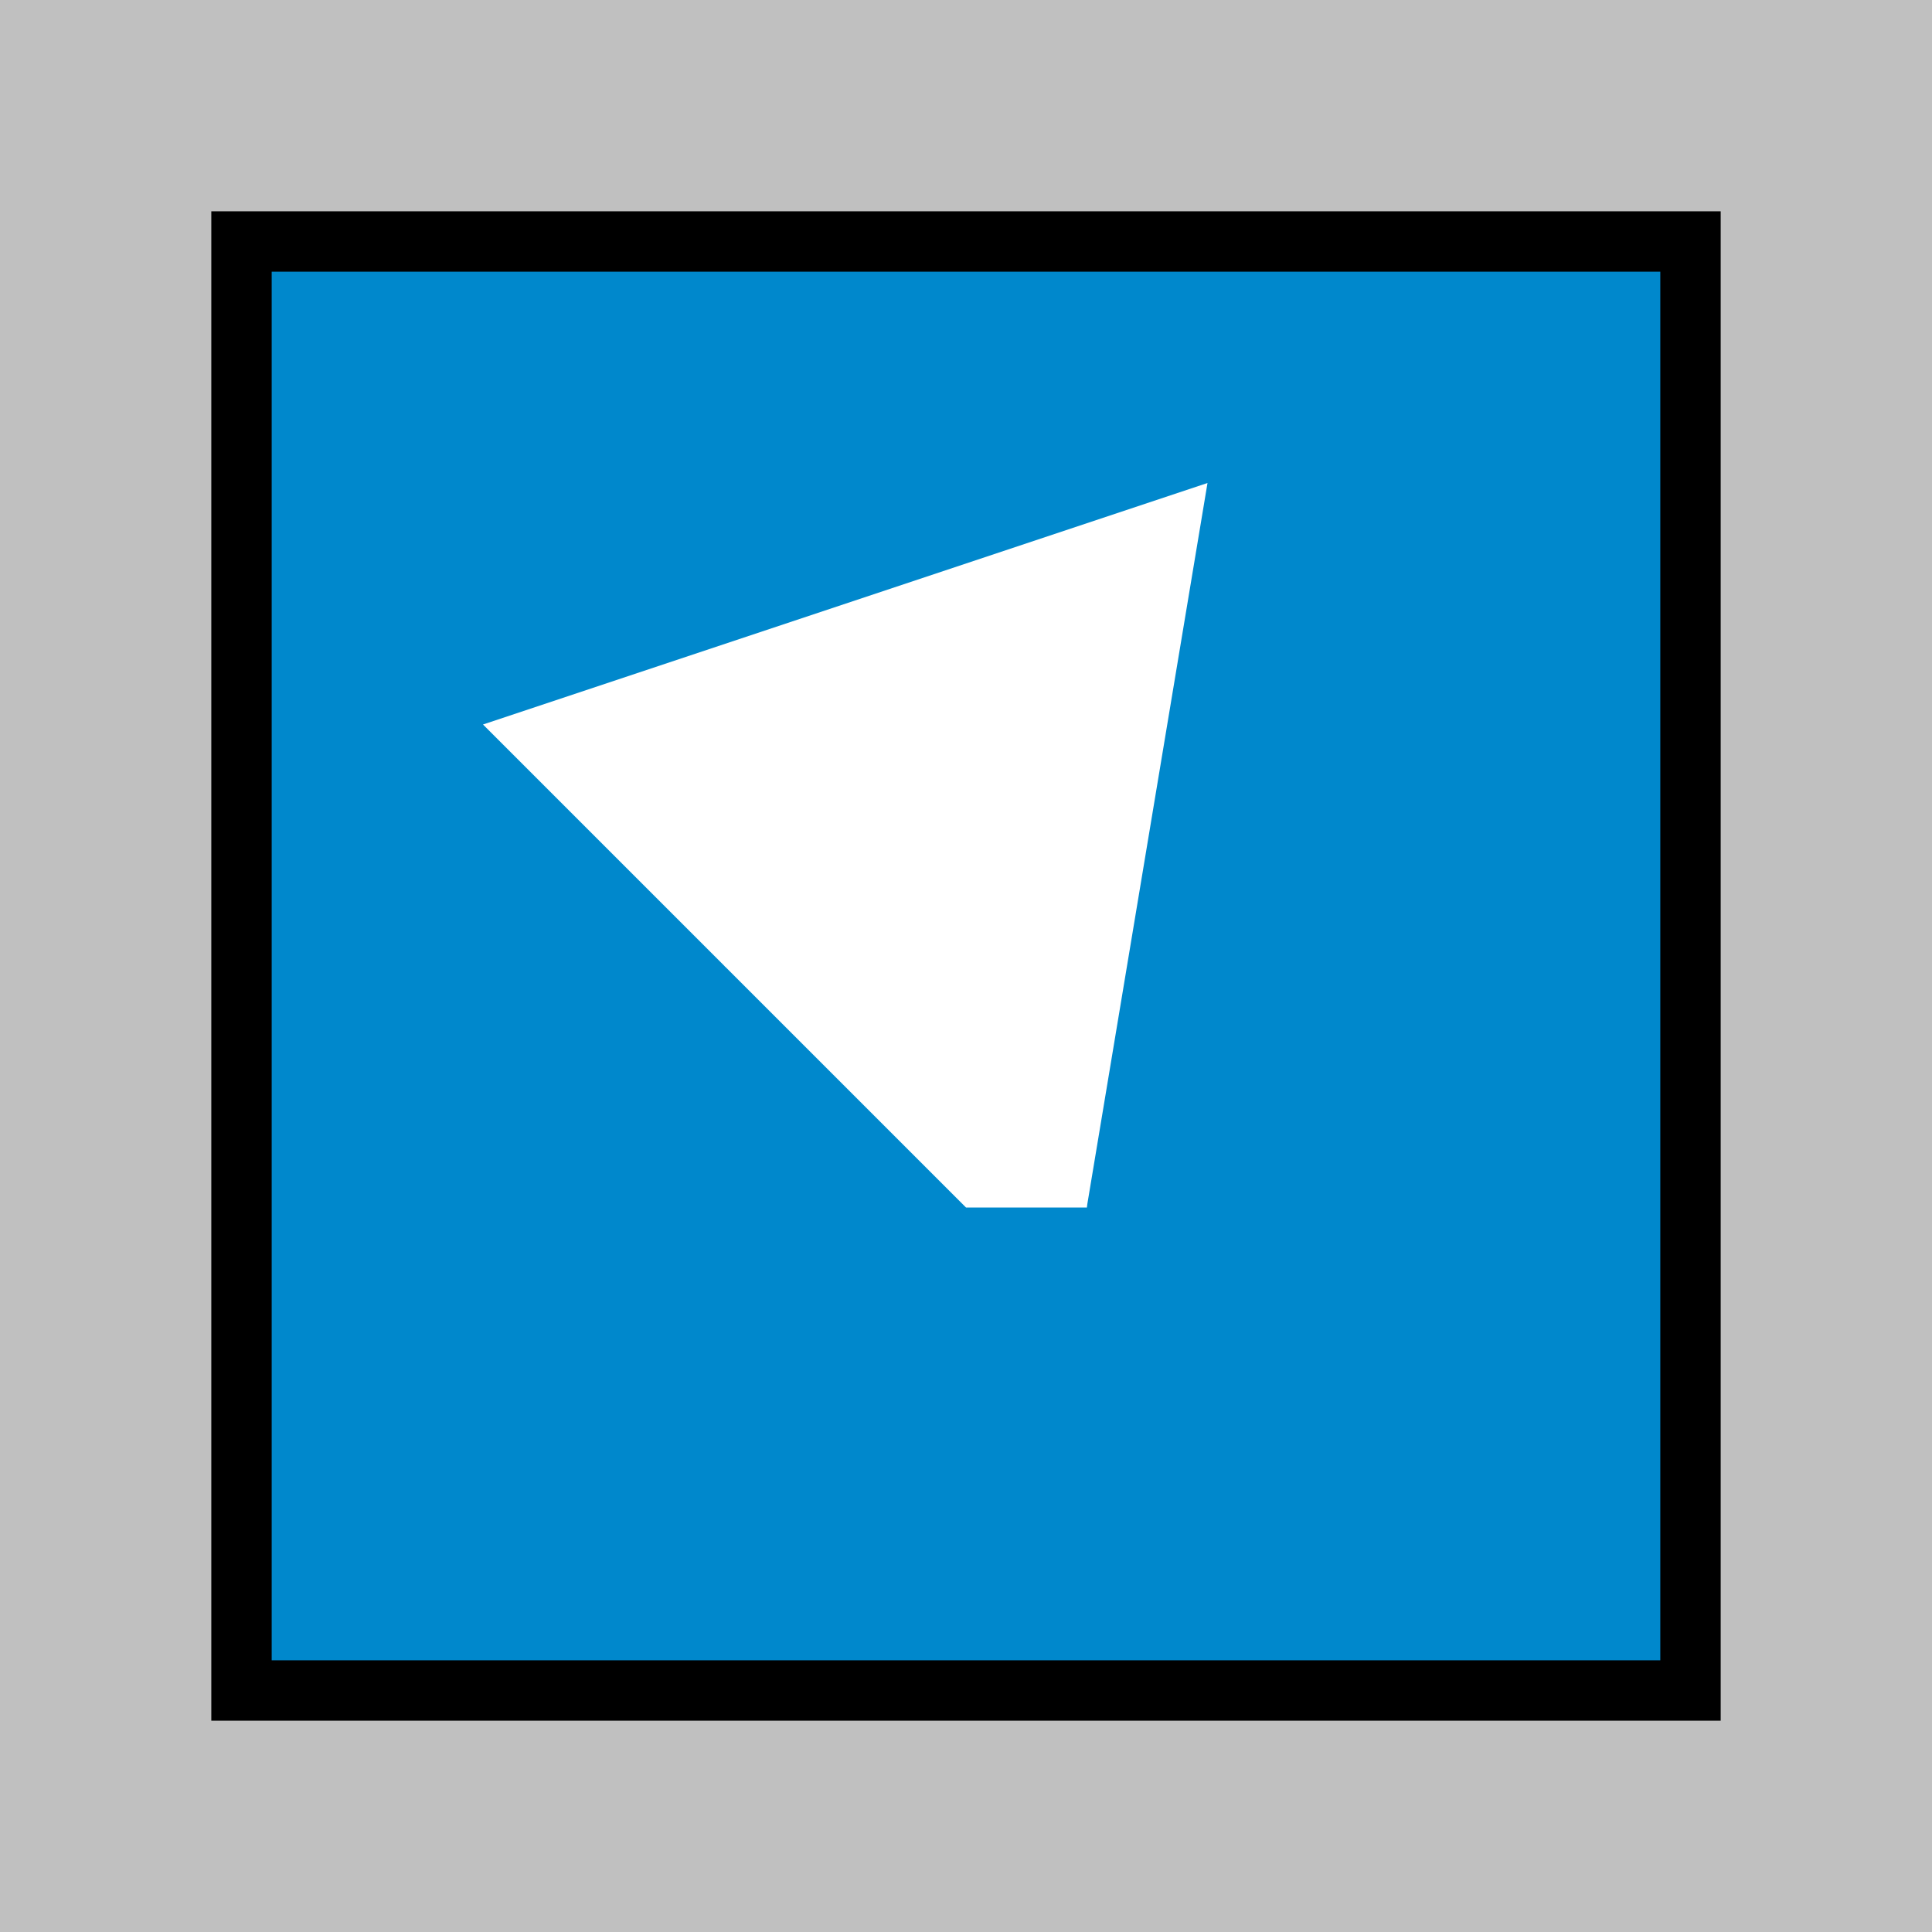 <!-- Telegram icon - paper plane -->
<svg width="32" height="32" xmlns="http://www.w3.org/2000/svg">
  <rect width="32" height="32" fill="#c0c0c0"/>
  <rect x="4" y="4" width="24" height="24" fill="#0088cc" stroke="#000" stroke-width="1"/>
  <path d="M 8 12 L 20 8 L 18 20 L 12 16 L 8 12 Z" fill="#fff"/>
  <path d="M 12 16 L 16 20 L 18 20 L 18 16" fill="#fff"/>
</svg>
